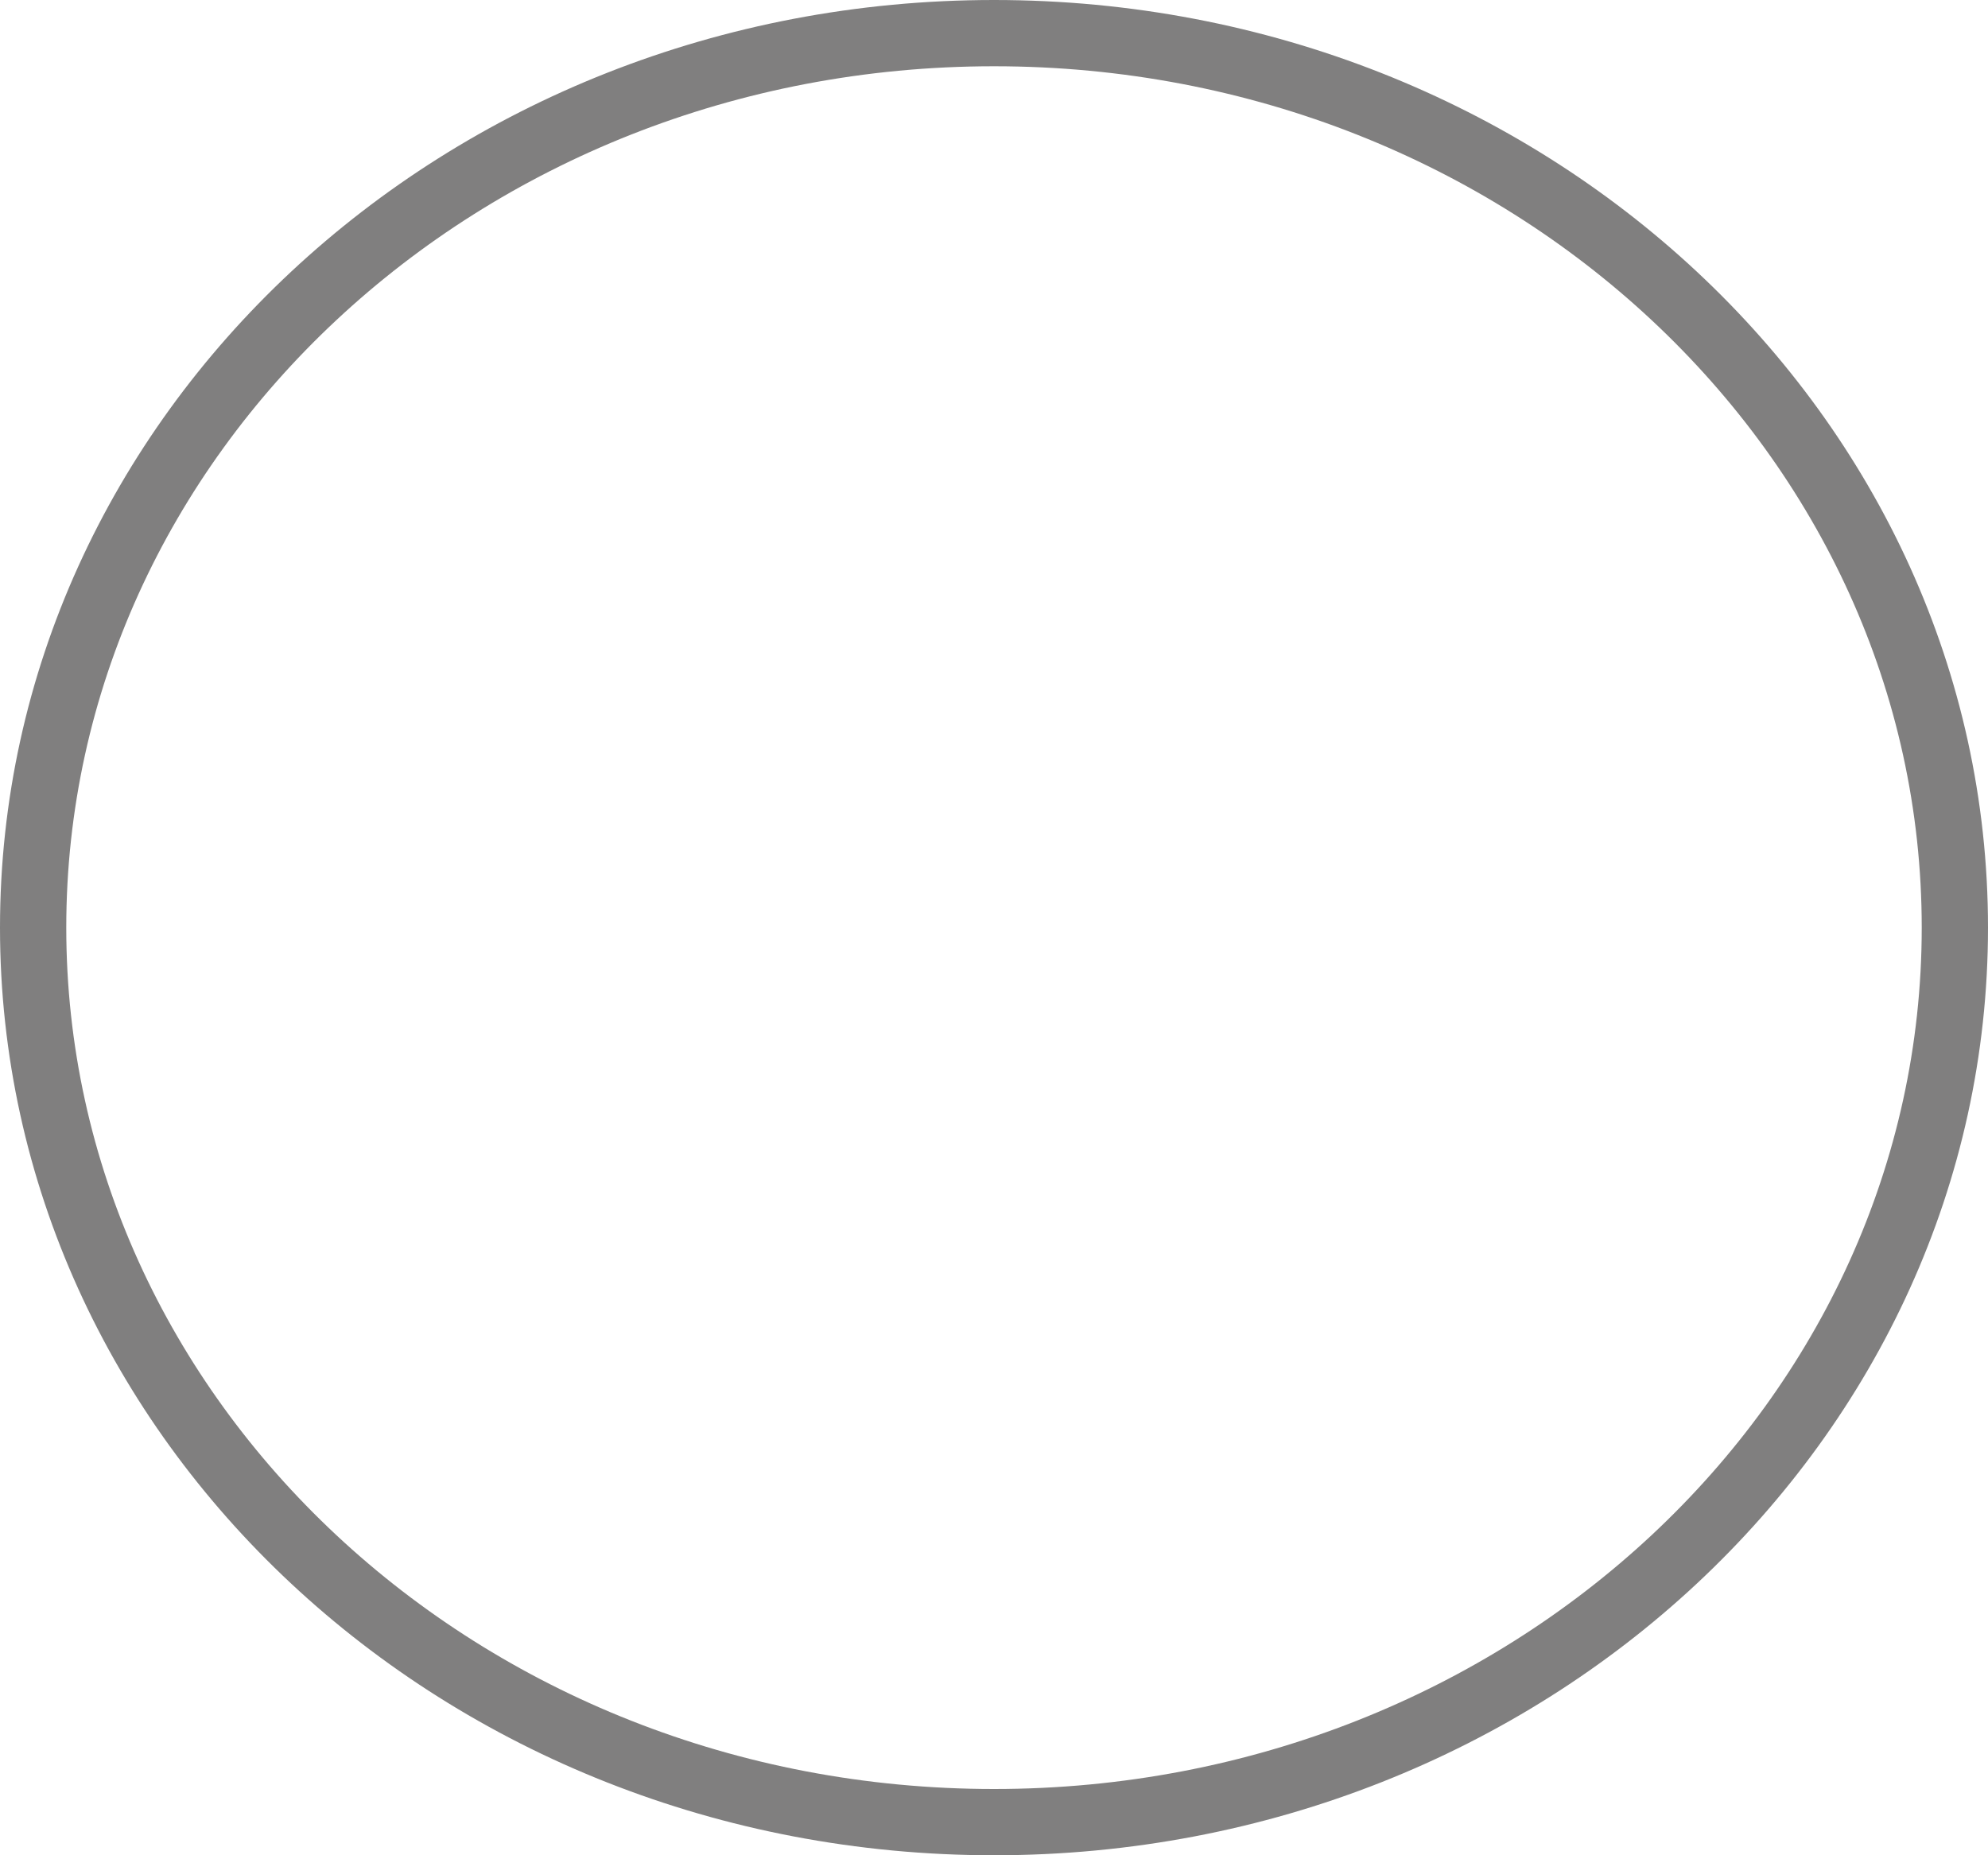 <svg width="30" height="28" viewBox="0 0 30 28" fill="none" xmlns="http://www.w3.org/2000/svg">
<path id="Ellipse 37" d="M29.5 14C29.5 21.424 23.041 27.5 15 27.5C6.959 27.5 0.5 21.424 0.5 14C0.5 6.576 6.959 0.5 15 0.5C23.041 0.5 29.5 6.576 29.5 14Z" stroke="#807F7F"/>
</svg>
